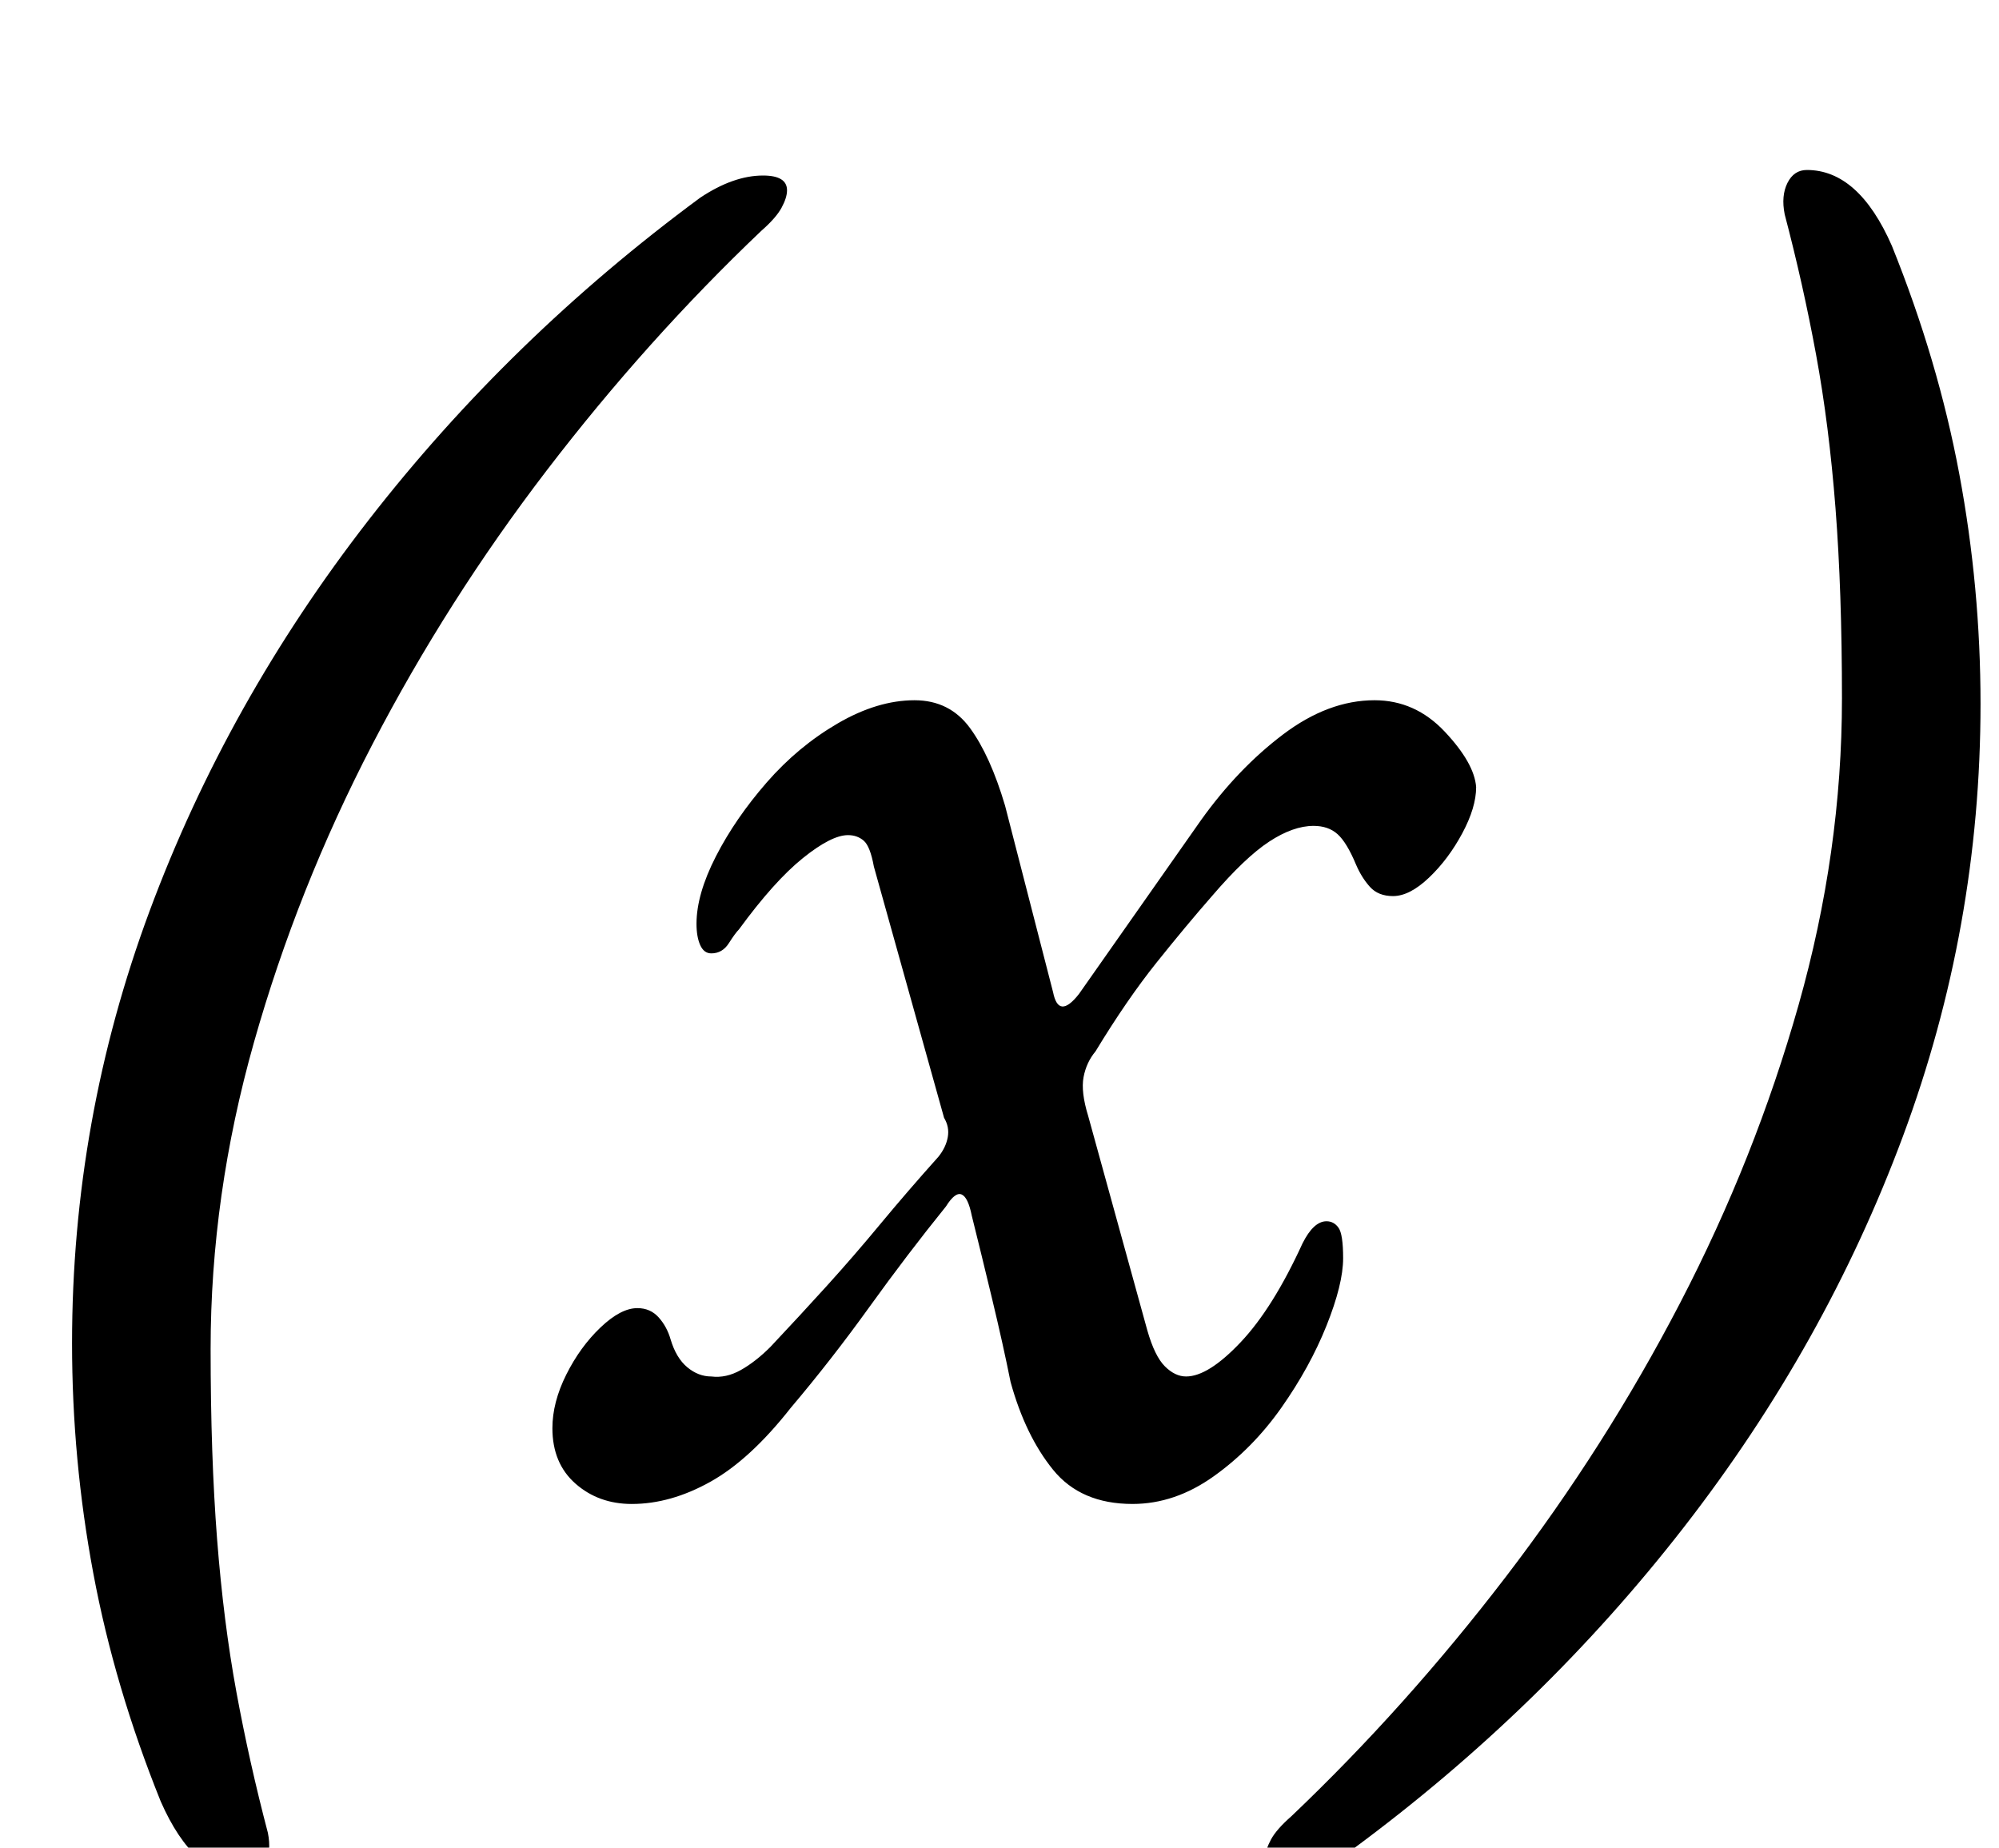 <?xml version="1.0" standalone="no"?>
<!DOCTYPE svg PUBLIC "-//W3C//DTD SVG 1.1//EN" "http://www.w3.org/Graphics/SVG/1.1/DTD/svg11.dtd" >
<svg xmlns="http://www.w3.org/2000/svg" xmlns:xlink="http://www.w3.org/1999/xlink" version="1.1" viewBox="-10 0 1082 1000">
  <g transform="matrix(1 0 0 -1 0 800)">
   <path fill="currentColor"
d="M123 -216q-28 0 -46 41q-25 62 -36.5 123.5t-11.5 124.5q0 121 42 234t118.5 211.5t179.5 174.5q18 12 34 12q13 0 13 -8q0 -4 -3 -9.5t-11 -12.5q-62 -59 -116 -129.5t-94.5 -148.5t-64 -161t-23.5 -166q0 -58 3.5 -103t10.5 -83t17 -76q2 -10 -1.5 -17t-10.5 -7z
M332 -14q-18 0 -30.5 11t-12.5 30q0 14 7.5 29t18.5 25.5t20 10.5q7 0 11.5 -5t6.5 -12q3 -10 9 -15t13 -5q8 -1 16 3.5t16 12.5q16 17 30.5 33t29 33.5t31.5 36.5q4 5 5 10.5t-2 10.5l-38 136q-2 11 -5.5 14t-8.5 3q-9 0 -24.5 -12.5t-34.5 -38.5q-2 -2 -5.5 -7.5
t-9.5 -5.5q-4 0 -6 4.5t-2 11.5q0 16 10.5 36.5t27.5 40t38.5 32t41.5 12.5q19 0 30 -15t19 -42l26 -101q3 -15 14 -1l66 94q20 28 44.5 46.5t49.5 18.5q22 0 38 -17t17 -30q0 -11 -7.5 -25t-18 -24t-19.5 -10q-8 0 -12.5 5t-7.5 12q-5 12 -10 16.5t-13 4.5q-11 0 -24 -8.5
t-31 -29.5q-14 -16 -30 -36t-33 -48q-5 -6 -6.5 -14t2.5 -21l32 -116q4 -14 9.5 -19.5t11.5 -5.5q12 0 29.5 18.5t33.5 53.5q6 12 13 12q4 0 6.5 -3.5t2.5 -16.5q0 -14 -9 -36.5t-24.5 -44.5t-36.5 -37t-44 -15q-28 0 -43 18.5t-23 47.5q-4 20 -10 45t-11 45
q-2 10 -5.5 11.5t-8.5 -6.5q-21 -26 -41.5 -54.5t-42.5 -54.5q-22 -28 -43.5 -40t-42.5 -12zM968 708q28 0 46 -41q25 -62 36.5 -123.5t11.5 -124.5q0 -121 -42 -234t-118.5 -211.5t-179.5 -174.5q-18 -12 -34 -12q-13 0 -13 8q0 4 3 9.5t11 12.5q62 59 116 129.5
t94.5 148.5t64 161t23.5 166q0 58 -3.5 103t-10.5 83t-17 76q-2 10 1.5 17t10.5 7z" />
  </g>

</svg>
